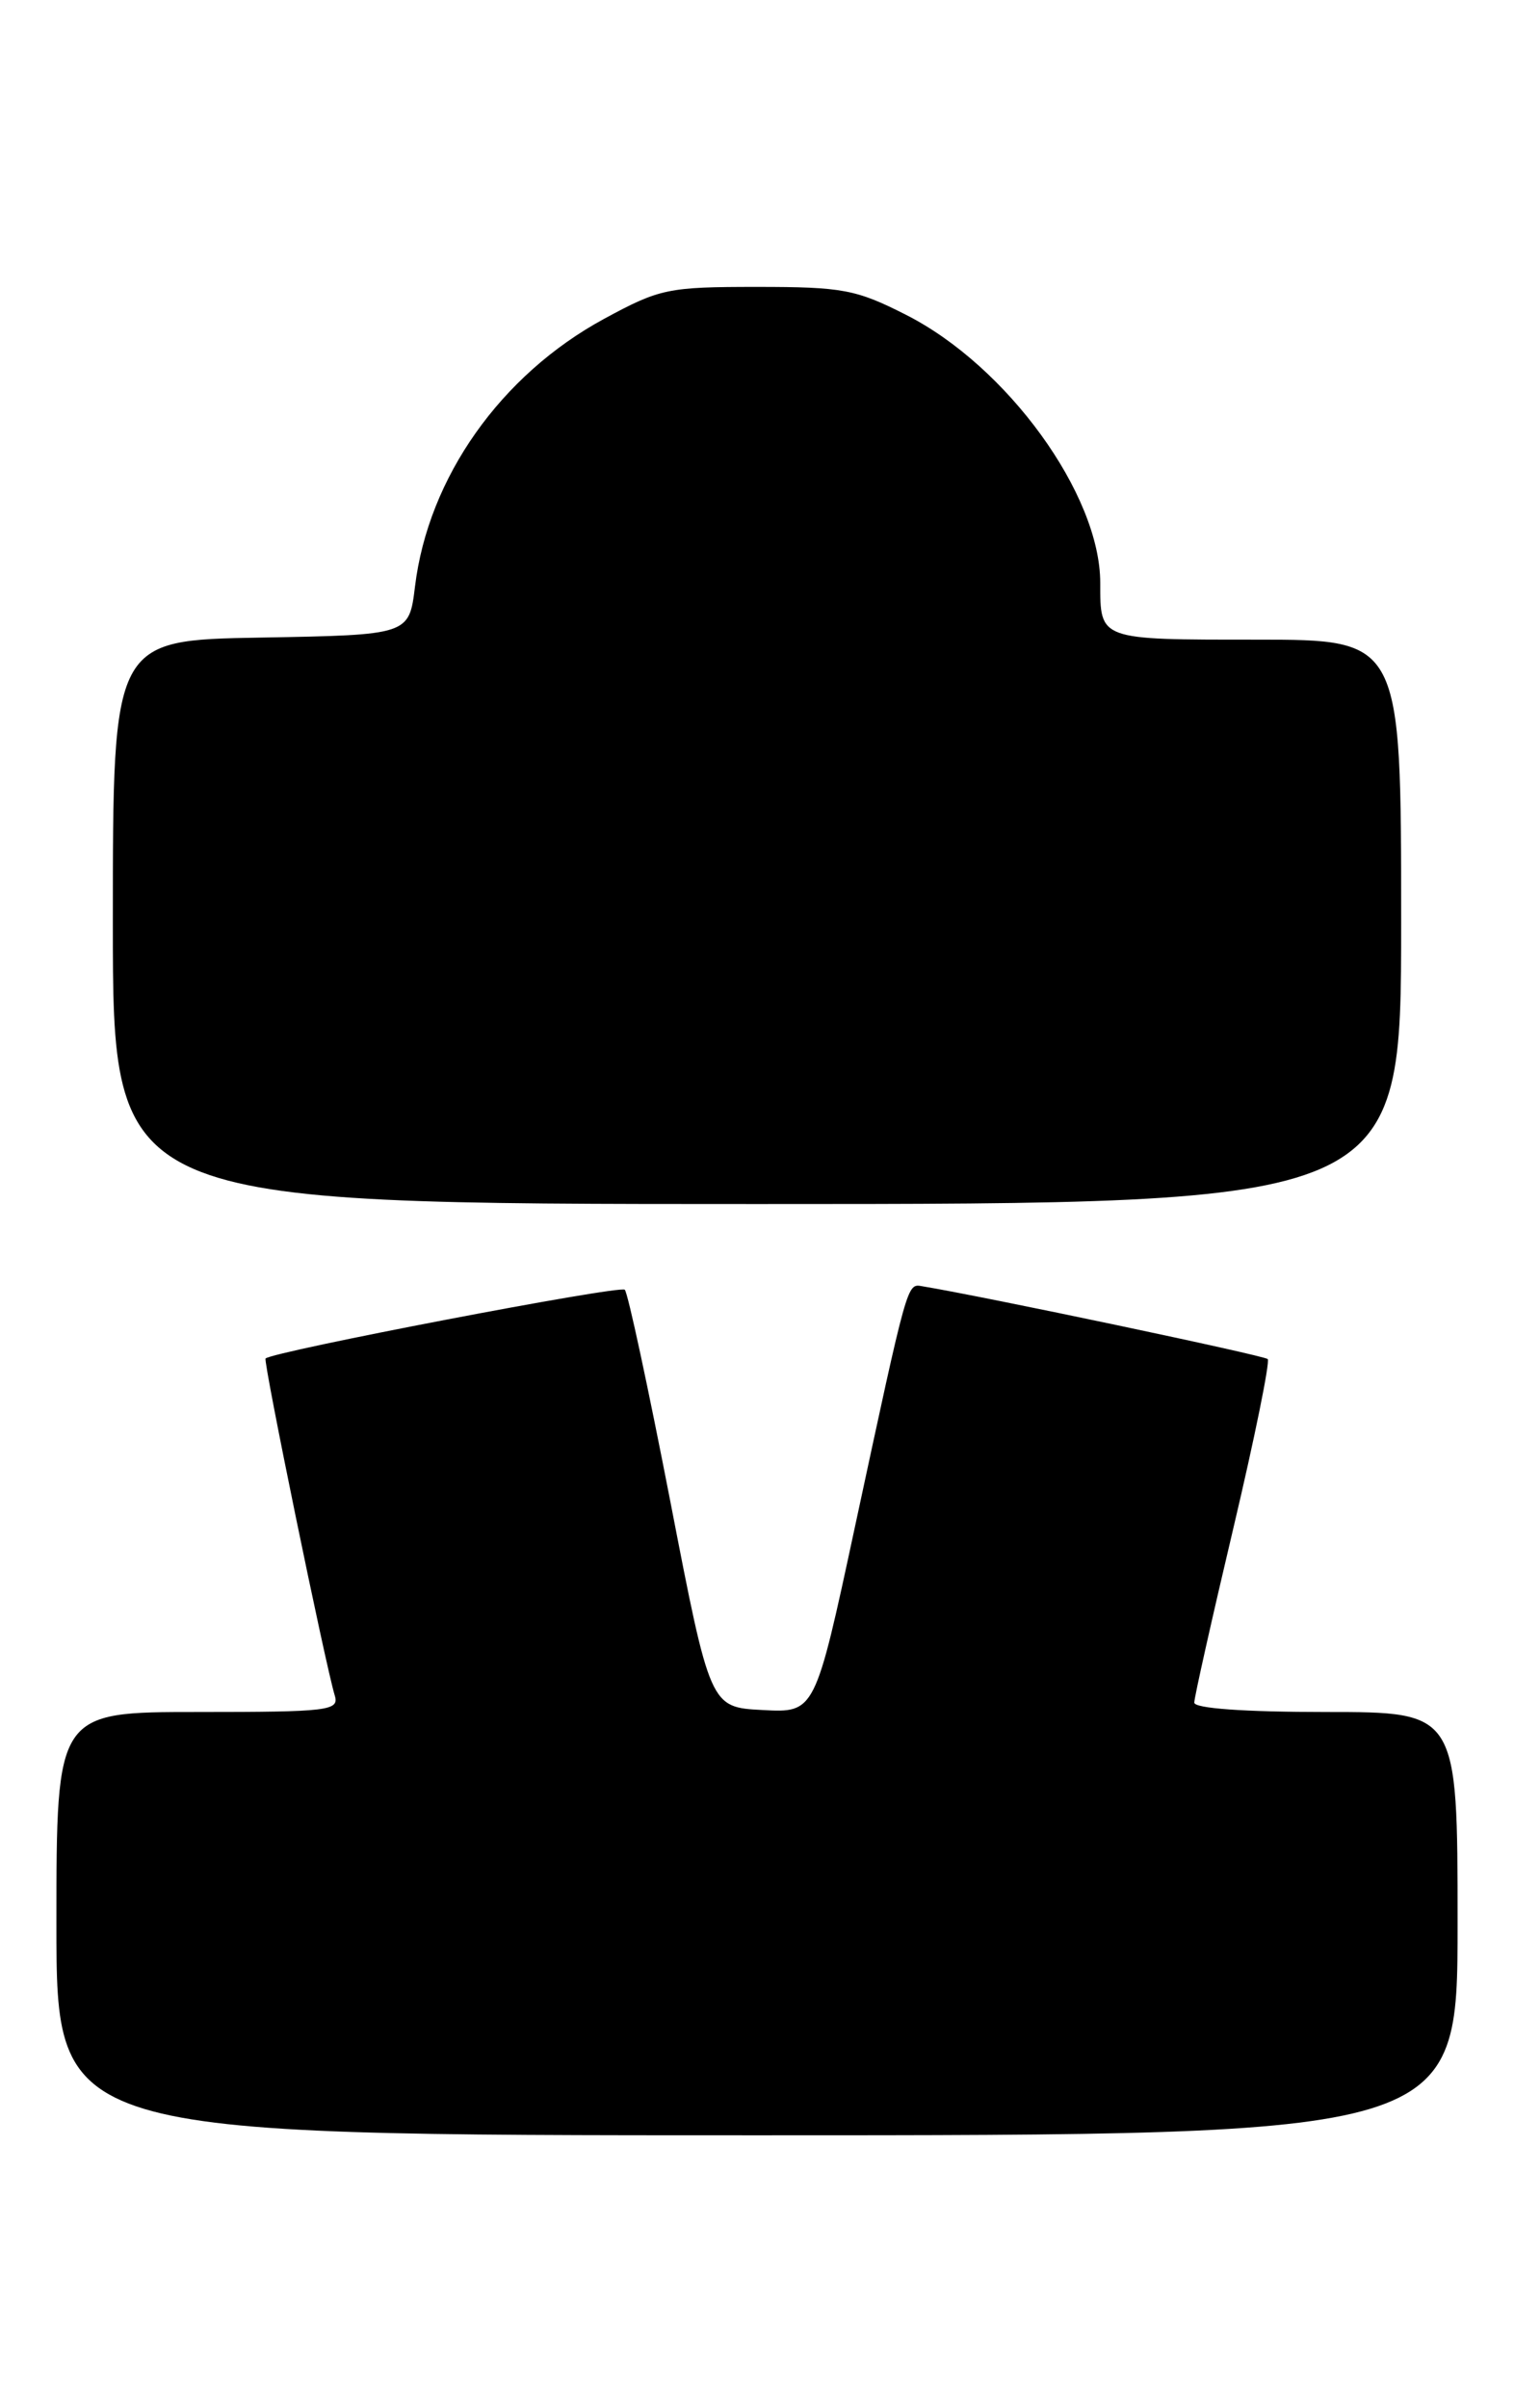 <?xml version="1.0" encoding="UTF-8" standalone="no"?>
<!DOCTYPE svg PUBLIC "-//W3C//DTD SVG 1.1//EN" "http://www.w3.org/Graphics/SVG/1.1/DTD/svg11.dtd" >
<svg xmlns="http://www.w3.org/2000/svg" xmlns:xlink="http://www.w3.org/1999/xlink" version="1.1" viewBox="0 0 161 256">
 <g >
 <path fill="currentColor"
d=" M 155.00 204.50 C 155.00 182.00 155.00 182.00 141.00 182.00 C 132.35 182.00 127.00 181.62 127.00 181.00 C 127.00 180.45 128.87 172.12 131.15 162.48 C 133.43 152.84 135.07 144.74 134.81 144.48 C 134.44 144.10 104.68 137.83 98.08 136.74 C 96.44 136.46 96.57 136.02 90.92 162.29 C 86.67 182.09 86.67 182.09 81.09 181.79 C 75.52 181.50 75.52 181.50 71.28 159.60 C 68.94 147.56 66.77 137.44 66.44 137.11 C 65.94 136.60 28.99 143.68 28.24 144.42 C 27.97 144.70 34.61 177.02 35.60 180.25 C 36.09 181.86 34.96 182.00 21.07 182.00 C 6.00 182.00 6.00 182.00 6.00 204.50 C 6.00 227.00 6.00 227.00 80.50 227.00 C 155.00 227.00 155.00 227.00 155.00 204.50 Z  M 149.00 98.00 C 149.00 68.00 149.00 68.00 133.61 68.00 C 116.81 68.00 117.00 68.07 117.00 61.96 C 117.00 52.56 107.10 38.91 96.33 33.46 C 91.03 30.77 89.59 30.50 80.50 30.50 C 71.03 30.50 70.17 30.68 64.25 33.89 C 53.26 39.85 45.54 50.76 44.13 62.36 C 43.50 67.50 43.50 67.50 27.75 67.78 C 12.00 68.05 12.00 68.05 12.00 98.03 C 12.00 128.00 12.00 128.00 80.50 128.00 C 149.00 128.00 149.00 128.00 149.00 98.00 Z "/>
</g>
</svg>